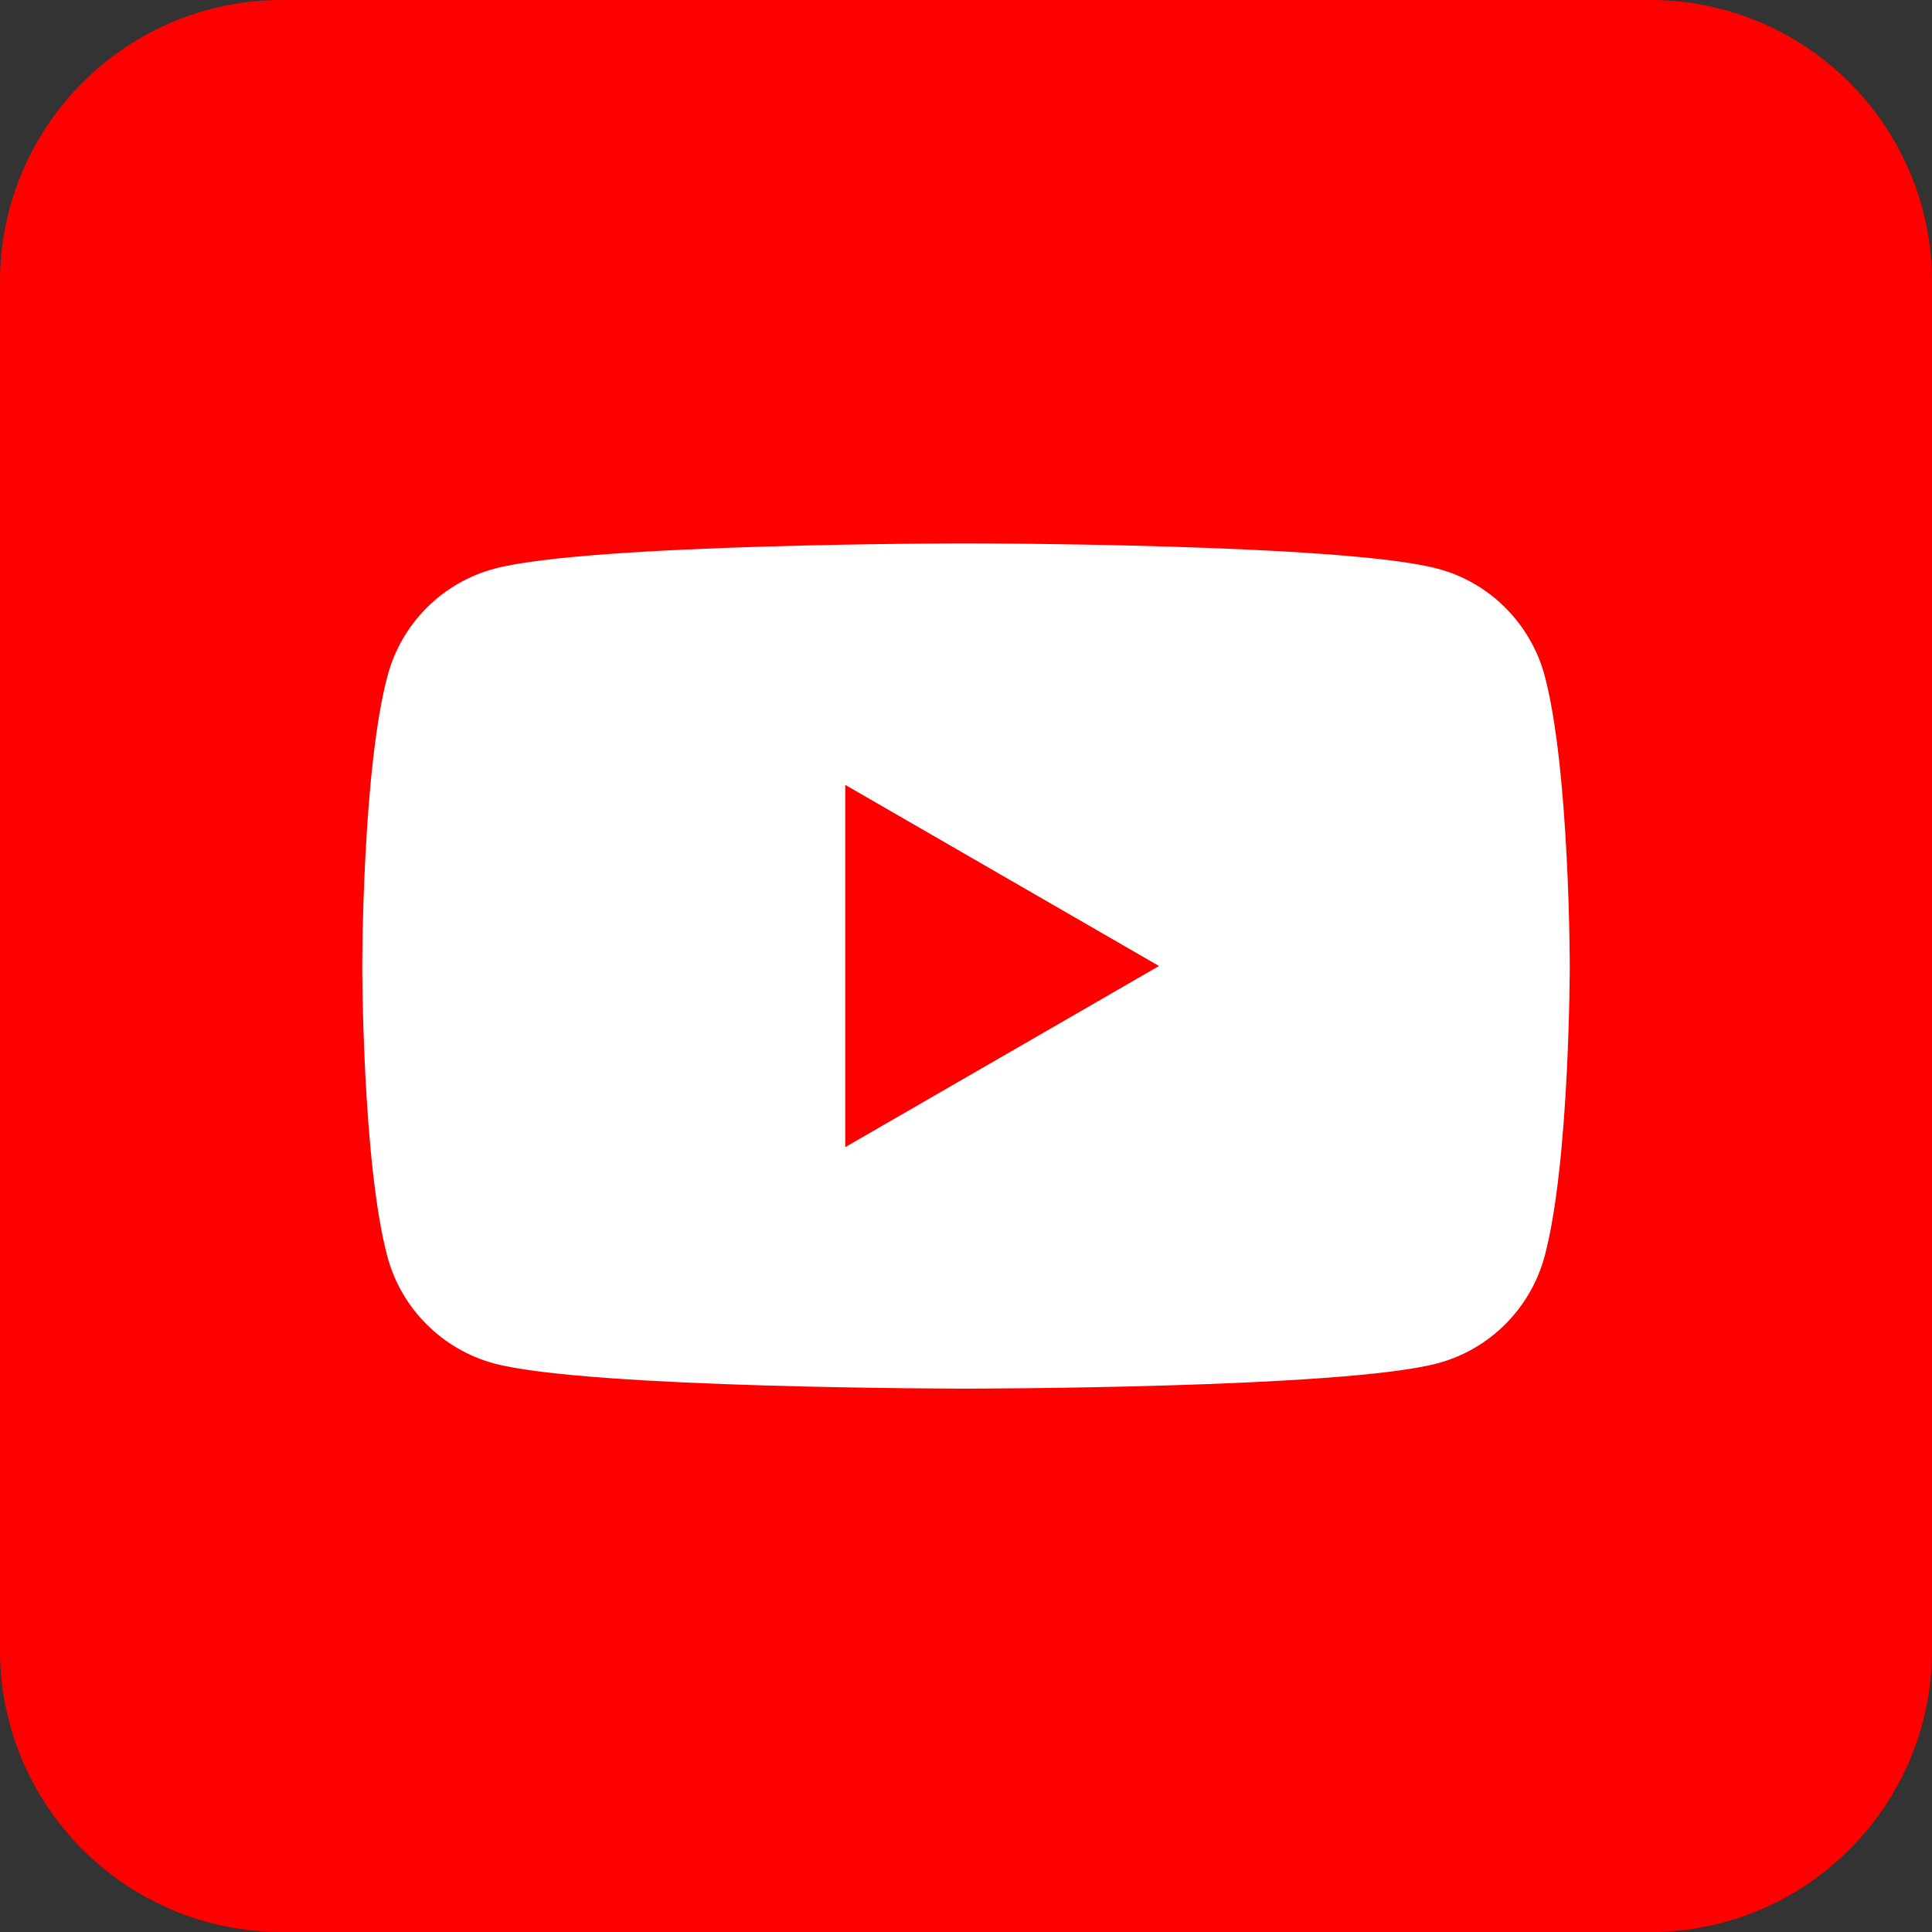 <svg xmlns="http://www.w3.org/2000/svg" viewBox="0 0 96 96"><rect x="0" y="0" width="96" height="96" fill="#333333" stroke="none"/><path d="M14 0h68c7.73 0 14 6.27 14 14v68c0 7.73-6.27 14-14 14H14c-7.73 0-14-6.27-14-14V14C0 6.27 6.27 0 14 0L14 0z" fill="#f00"/><path d="M71.44 28.26C66.76 27 48 27 48 27s-18.76 0-23.44 1.26c-2.58 0.69-4.61 2.72-5.3 5.31C18 38.24 18 48 18 48s0 9.76 1.25 14.44c0.69 2.58 2.72 4.61 5.3 5.31C29.24 69 48 69 48 69s18.76 0 23.44-1.26c2.58-0.69 4.61-2.72 5.31-5.31C78 57.76 78 48 78 48s0-9.76-1.25-14.44C76.05 30.98 74.02 28.94 71.44 28.26zM42 57v-18l15.59 9L42 57z" fill="#fff"/></svg>